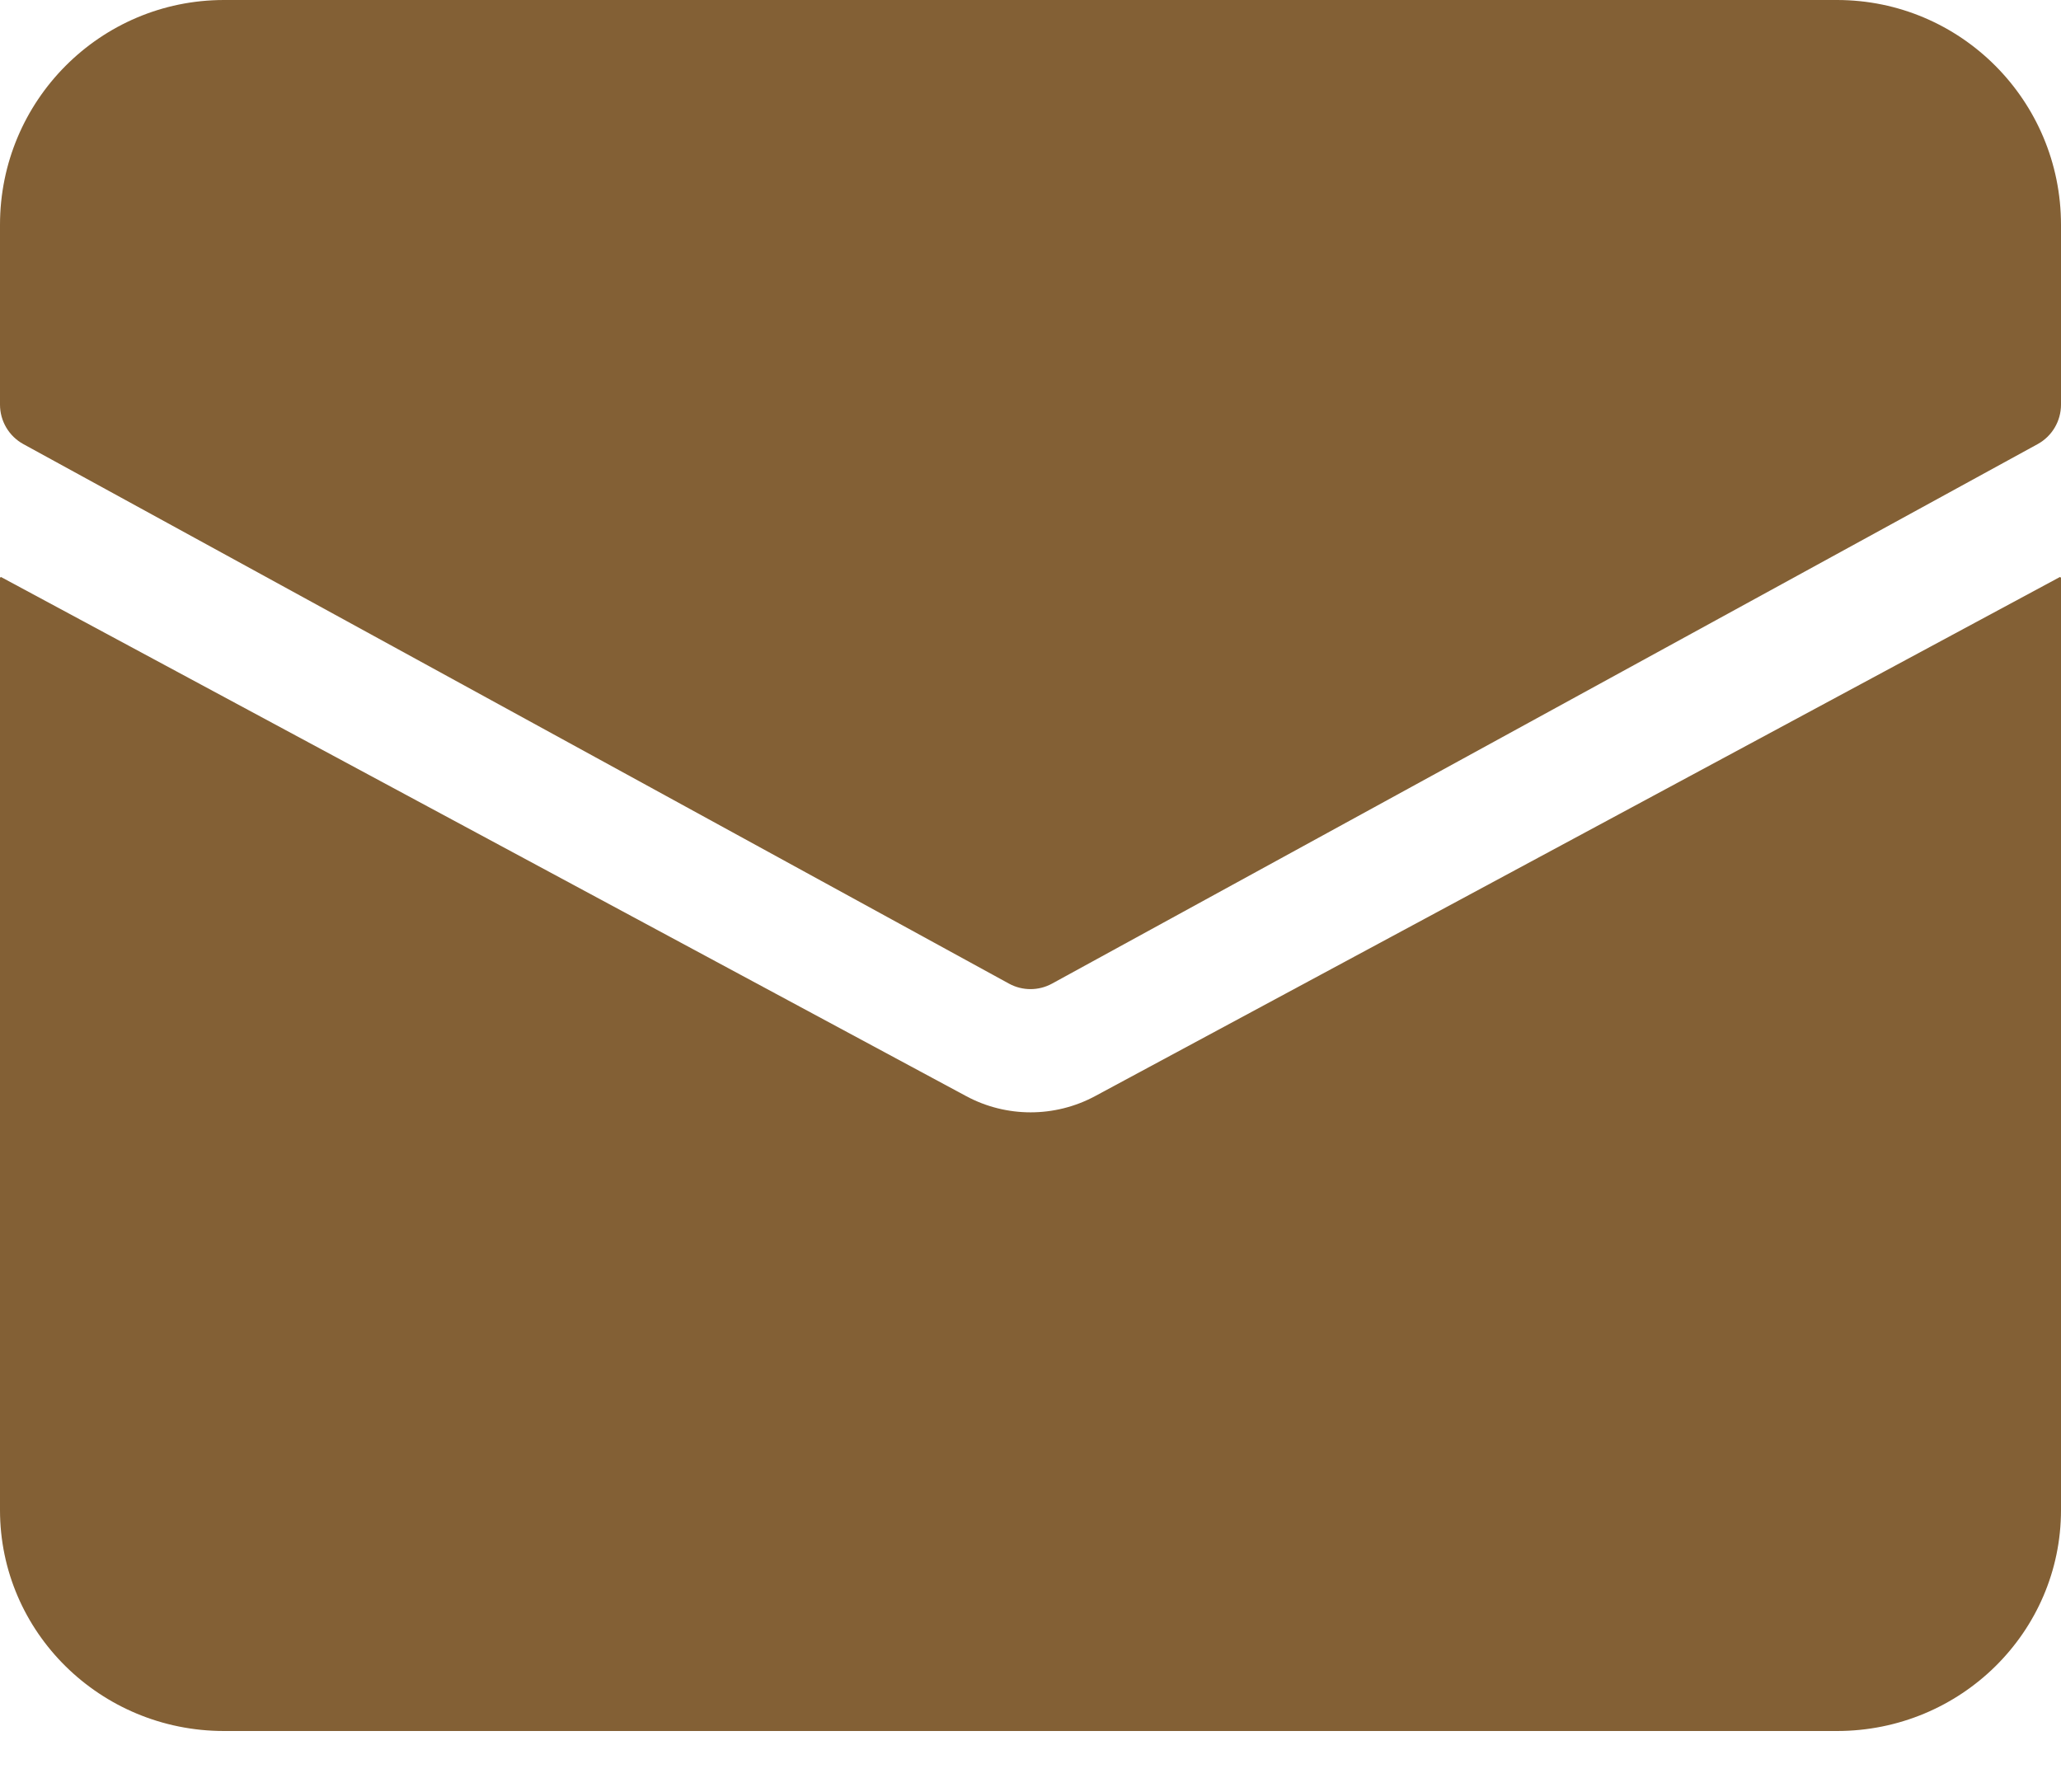 <svg width="23" height="20" viewBox="0 0 23 20" fill="none" xmlns="http://www.w3.org/2000/svg">
<path d="M20.5 0H2.5C1.119 0 8.60676e-09 1.123 8.60676e-09 2.509V4.516C-3.38582e-05 4.7 0.1 4.869 0.261 4.957L11.261 10.979C11.41 11.06 11.59 11.06 11.739 10.979L22.739 4.957C22.9 4.869 23 4.7 23 4.516V2.509C23 1.123 21.881 0 20.5 0Z" fill="#836035"/>
<path d="M12.219 12.235C11.771 12.475 11.231 12.475 10.784 12.235L0.011 6.44L0 6.447V16.854C0 18.216 1.119 19.32 2.5 19.32H20.5C21.881 19.32 23 18.216 23 16.854V6.447L22.988 6.44L12.219 12.235Z" fill="#836035"/>
</svg>
